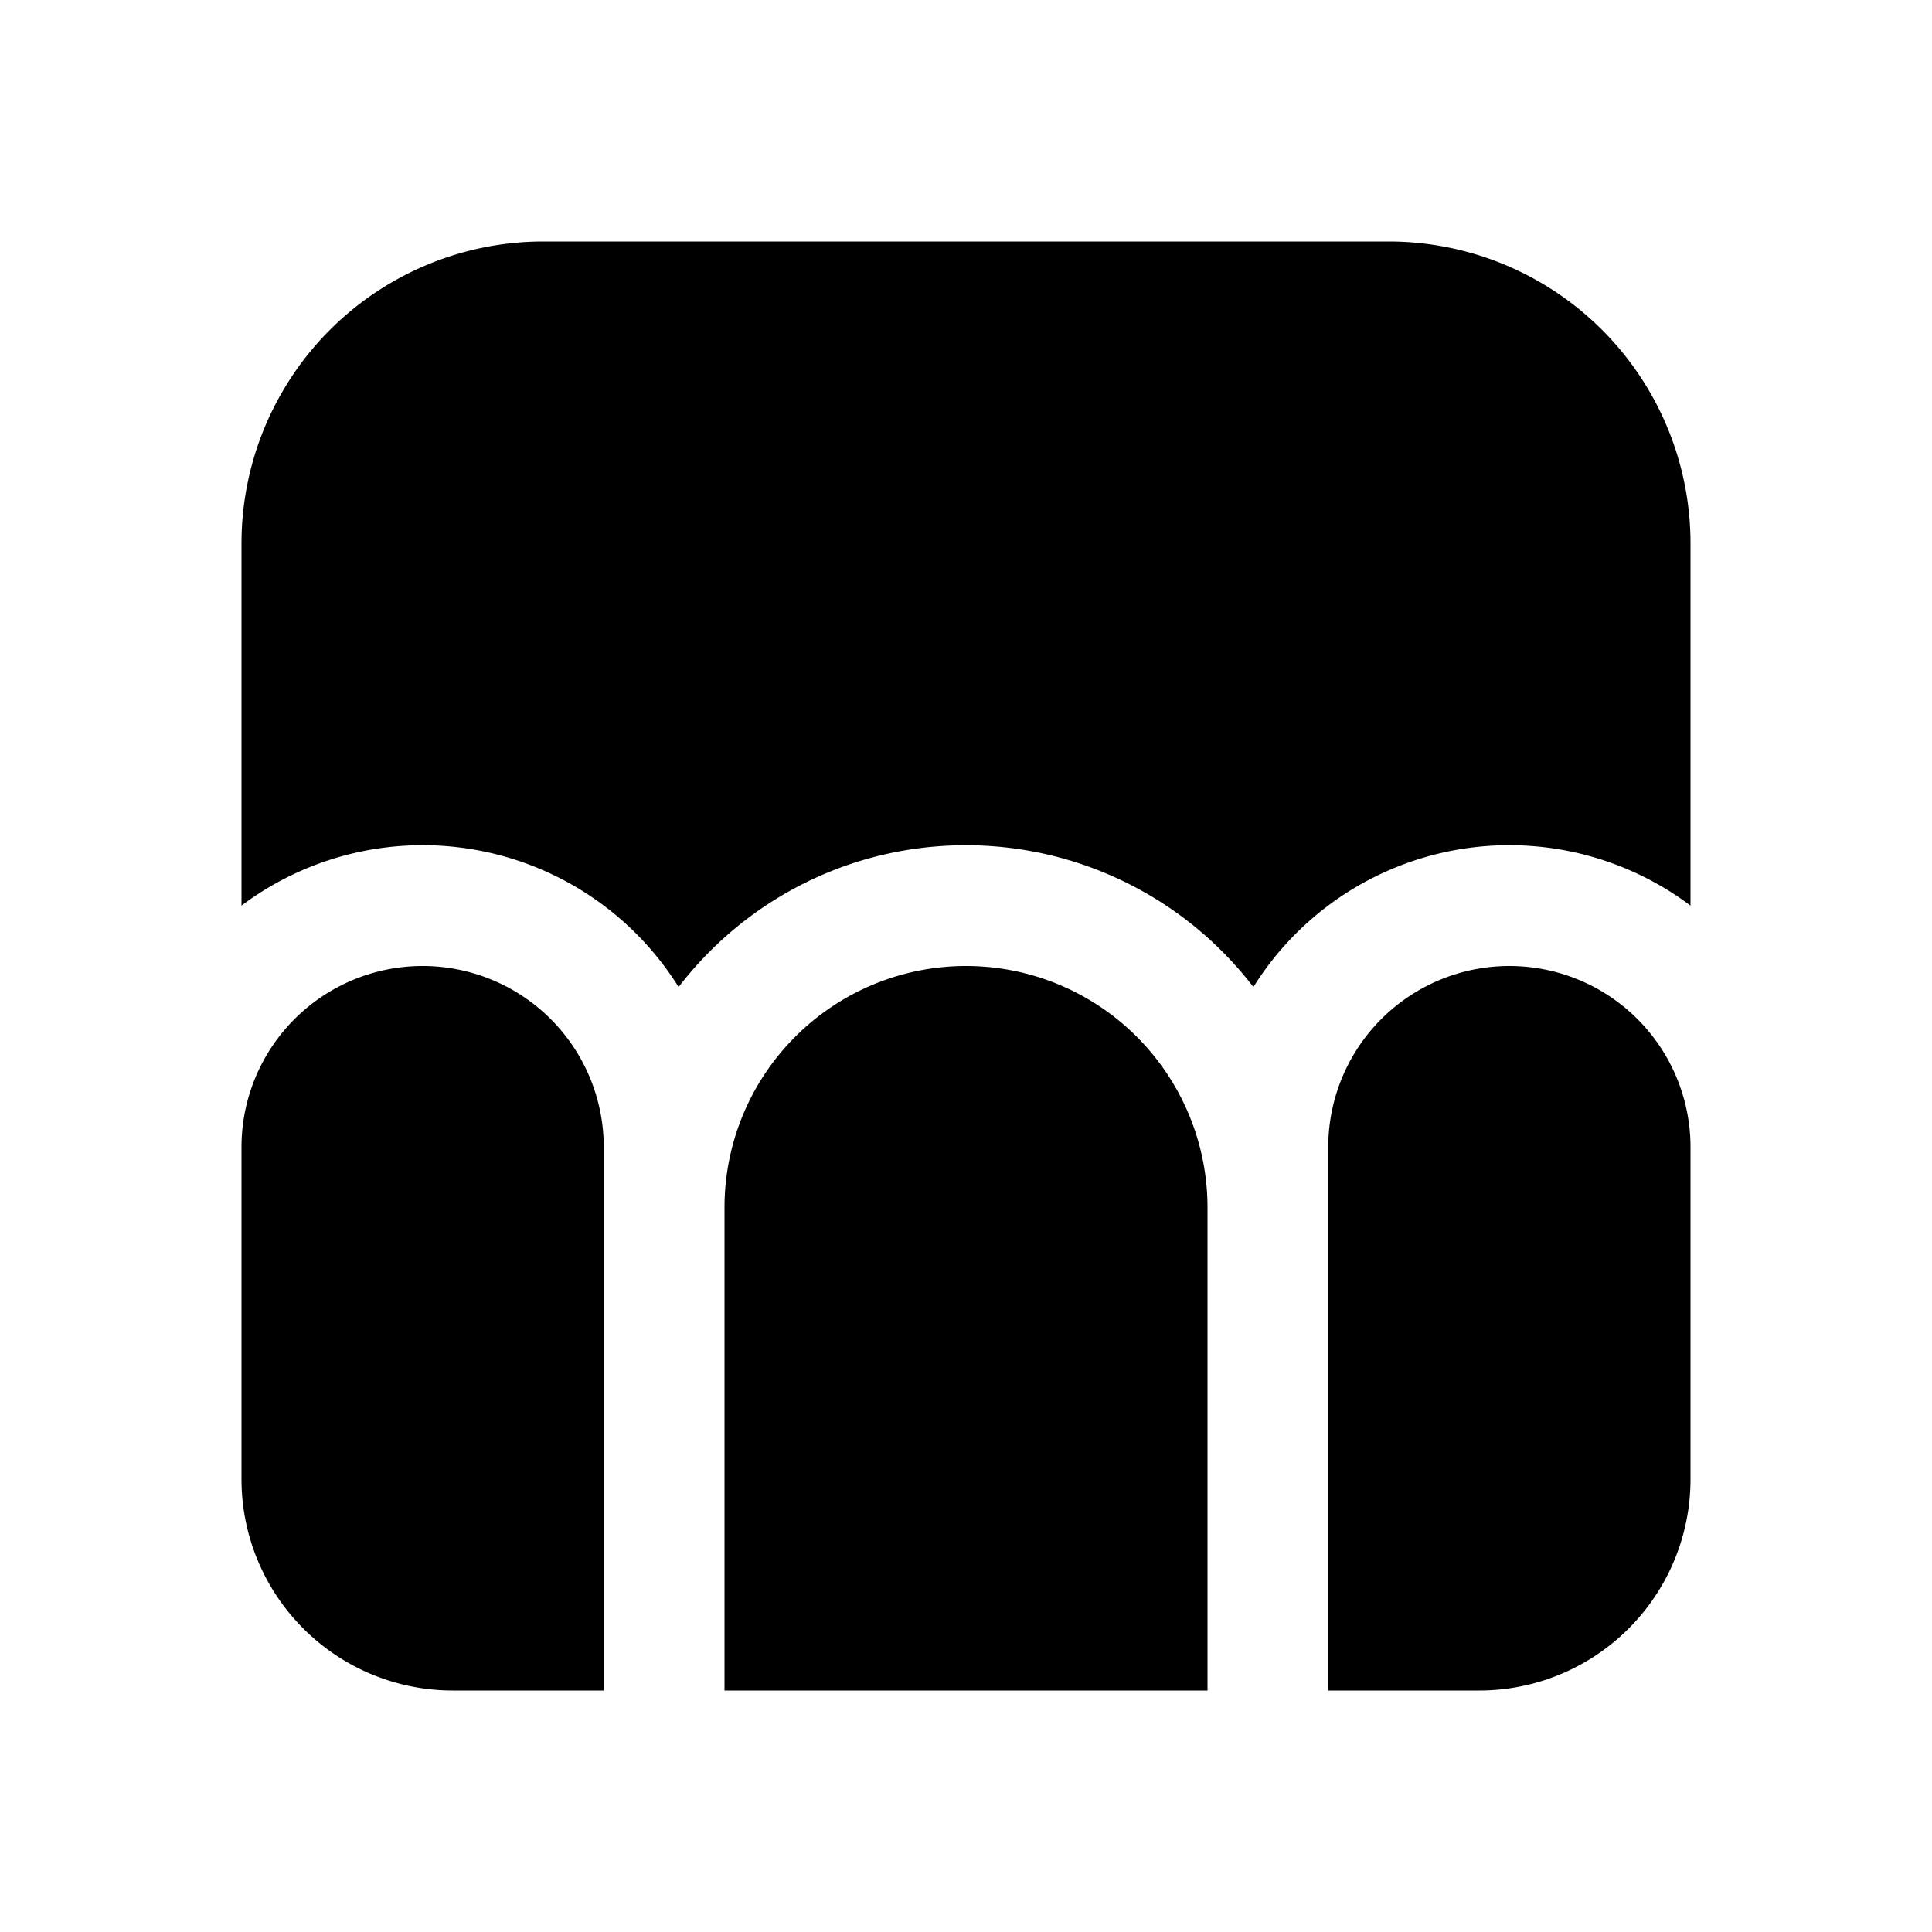 <svg xmlns="http://www.w3.org/2000/svg" width="3em" height="3em" viewBox="0 0 16 16"><path fill="currentColor" d="M2 4.5A2.5 2.5 0 0 1 4.5 2h7A2.5 2.5 0 0 1 14 4.5v3a2.5 2.5 0 0 0-3.62.674A3 3 0 0 0 8 7c-.97 0-1.832.46-2.38 1.174A2.5 2.5 0 0 0 2 7.5zm8 5.5a2 2 0 1 0-4 0v4h4zm1 4h1.25A1.75 1.75 0 0 0 14 12.25V9.5a1.5 1.5 0 0 0-3 0zm-6 0H3.75A1.75 1.75 0 0 1 2 12.25V9.5a1.5 1.5 0 1 1 3 0z"/></svg>